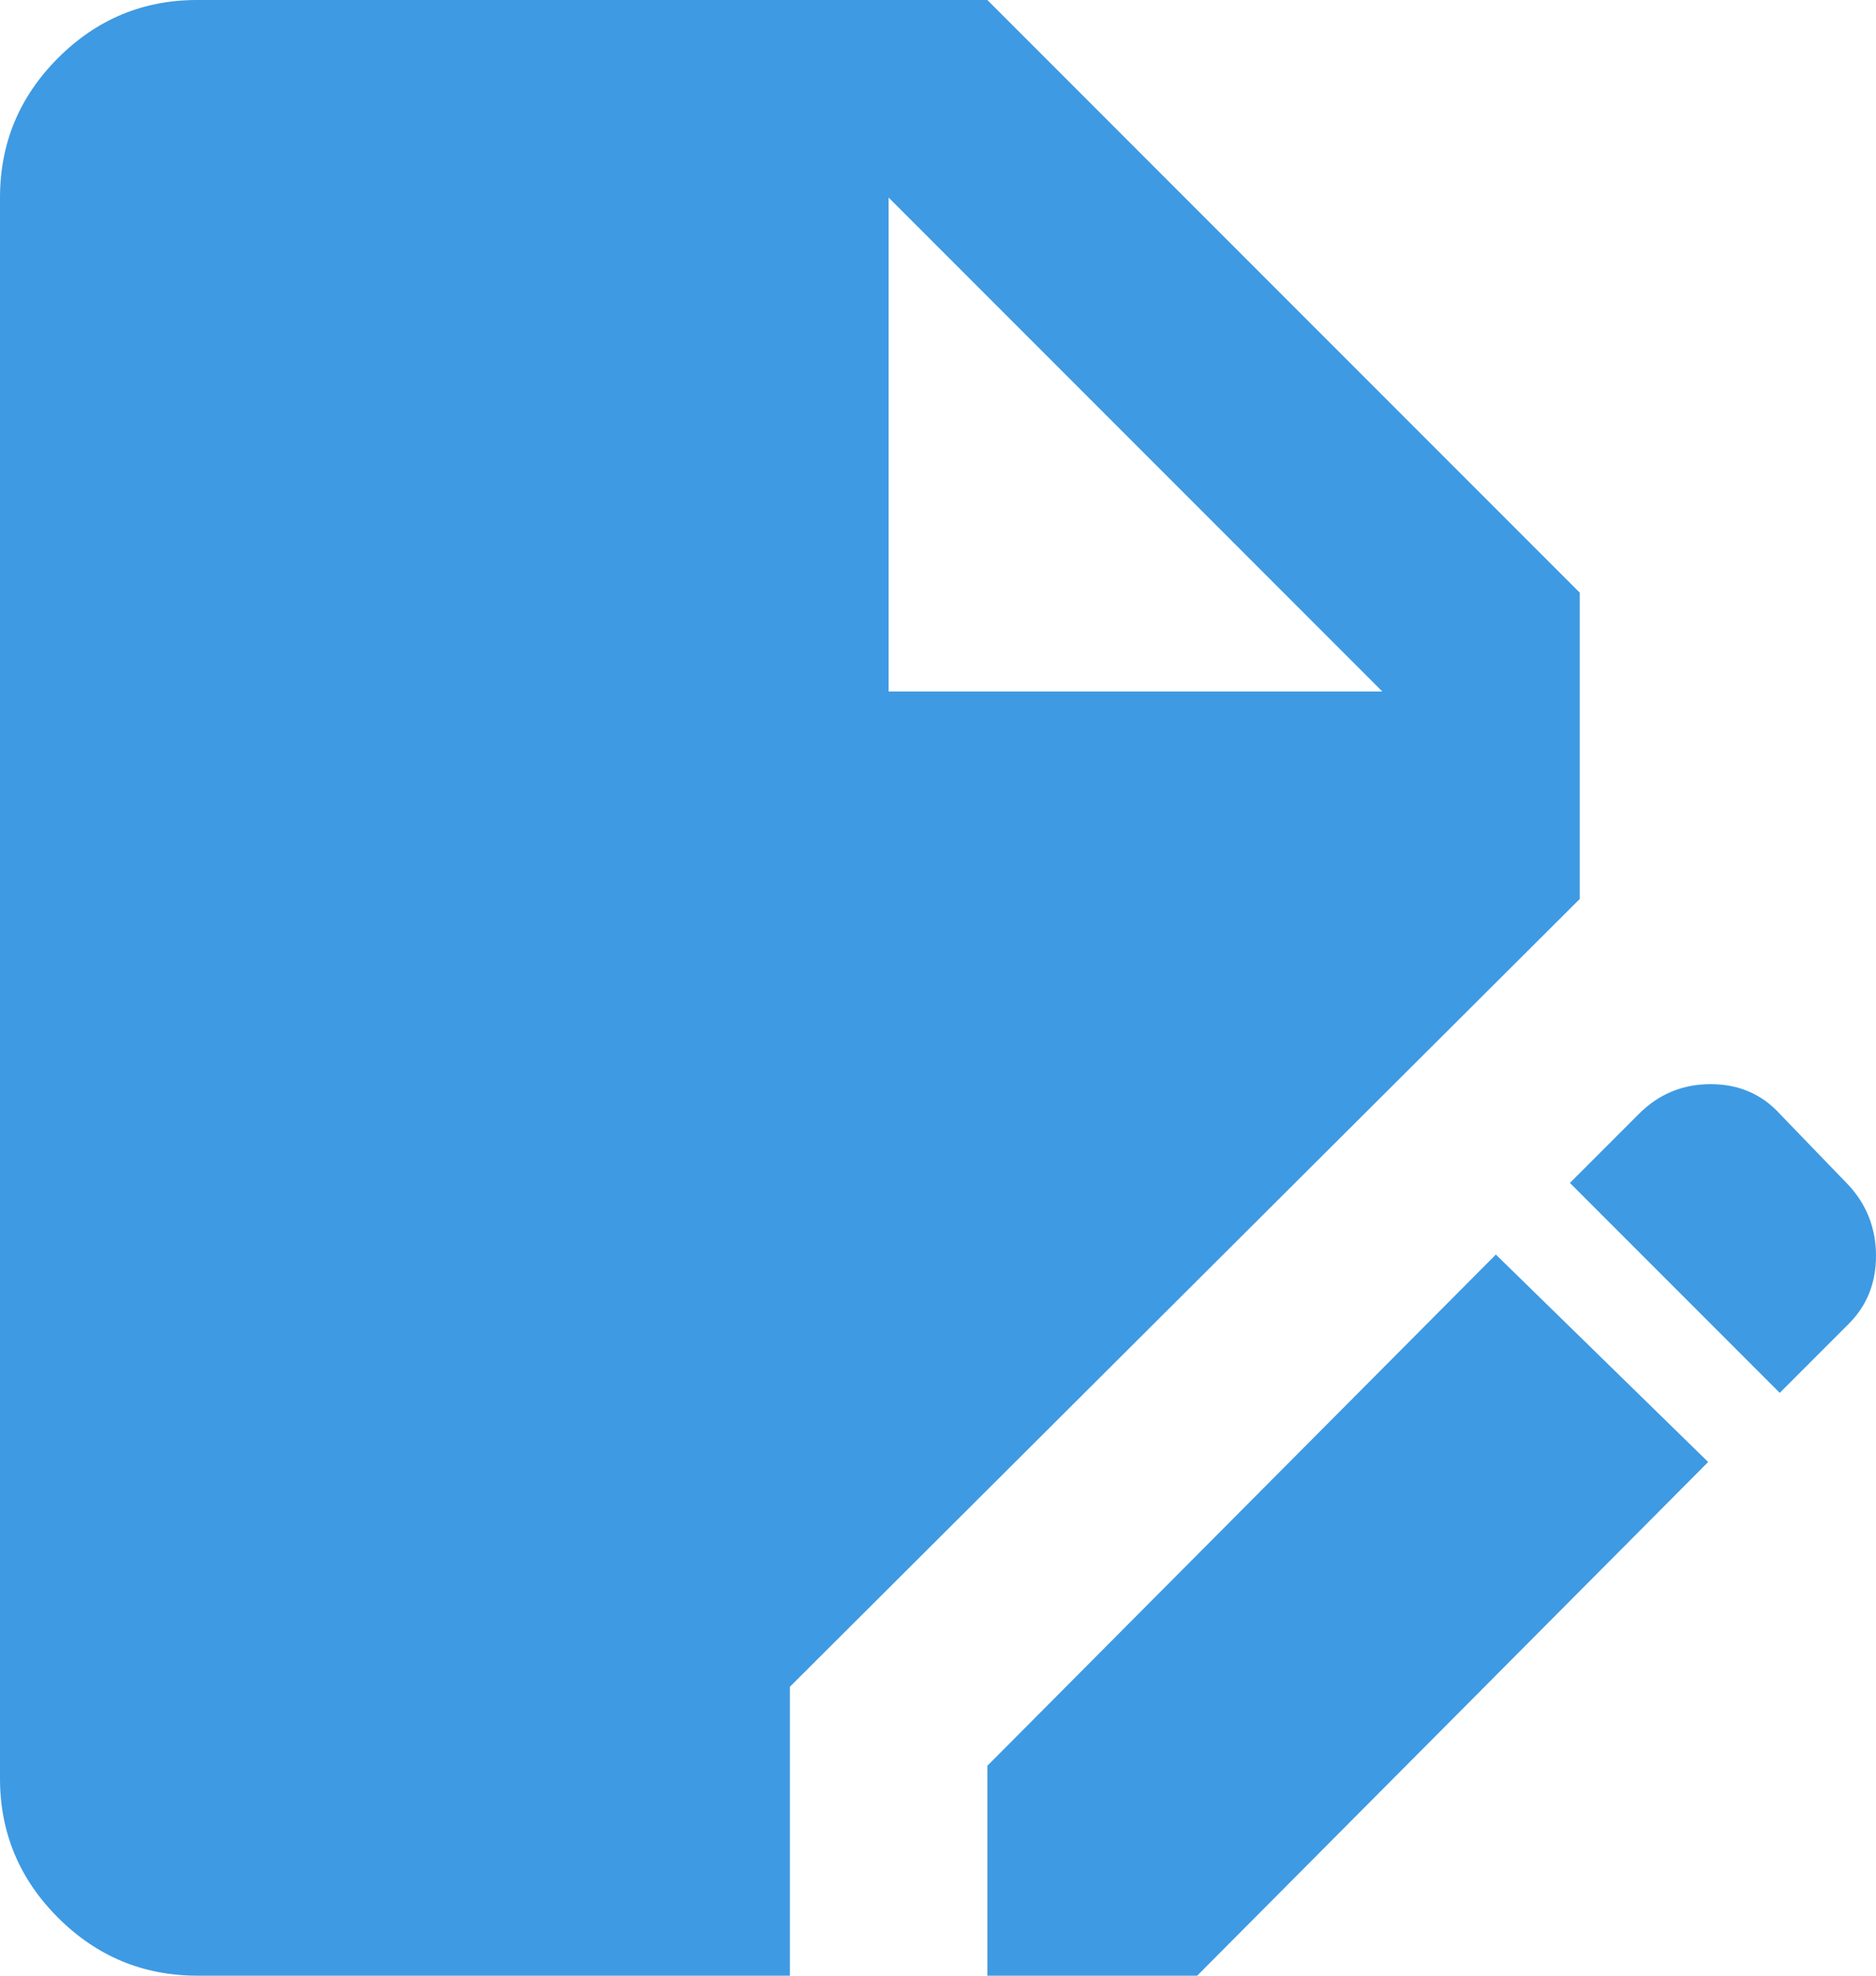 <svg class="chat-list__header__title__view__mess" width="19" height="20" viewBox="0 0 19 20" xmlns="http://www.w3.org/2000/svg">
<path d="M2 20C1.45 20 0.979 19.804 0.587 19.412C0.195 19.02 -0.001 18.549 1.69779e-06 18V2C1.69779e-06 1.45 0.196 0.979 0.588 0.587C0.98 0.195 1.451 -0.001 2 1.69779e-06H10L16 6V9.1L8 17.075V20H2ZM10 20V17.875L15.15 12.7L17.3 14.8L12.125 20H10ZM18.025 14.1L15.9 11.975L16.6 11.275C16.8 11.075 17.042 10.975 17.325 10.975C17.608 10.975 17.842 11.075 18.025 11.275L18.725 12C18.908 12.2 19 12.438 19 12.713C19 12.988 18.908 13.217 18.725 13.4L18.025 14.1ZM9 7H14L9 2V7Z" fill="#3E9AE3"/>
</svg>